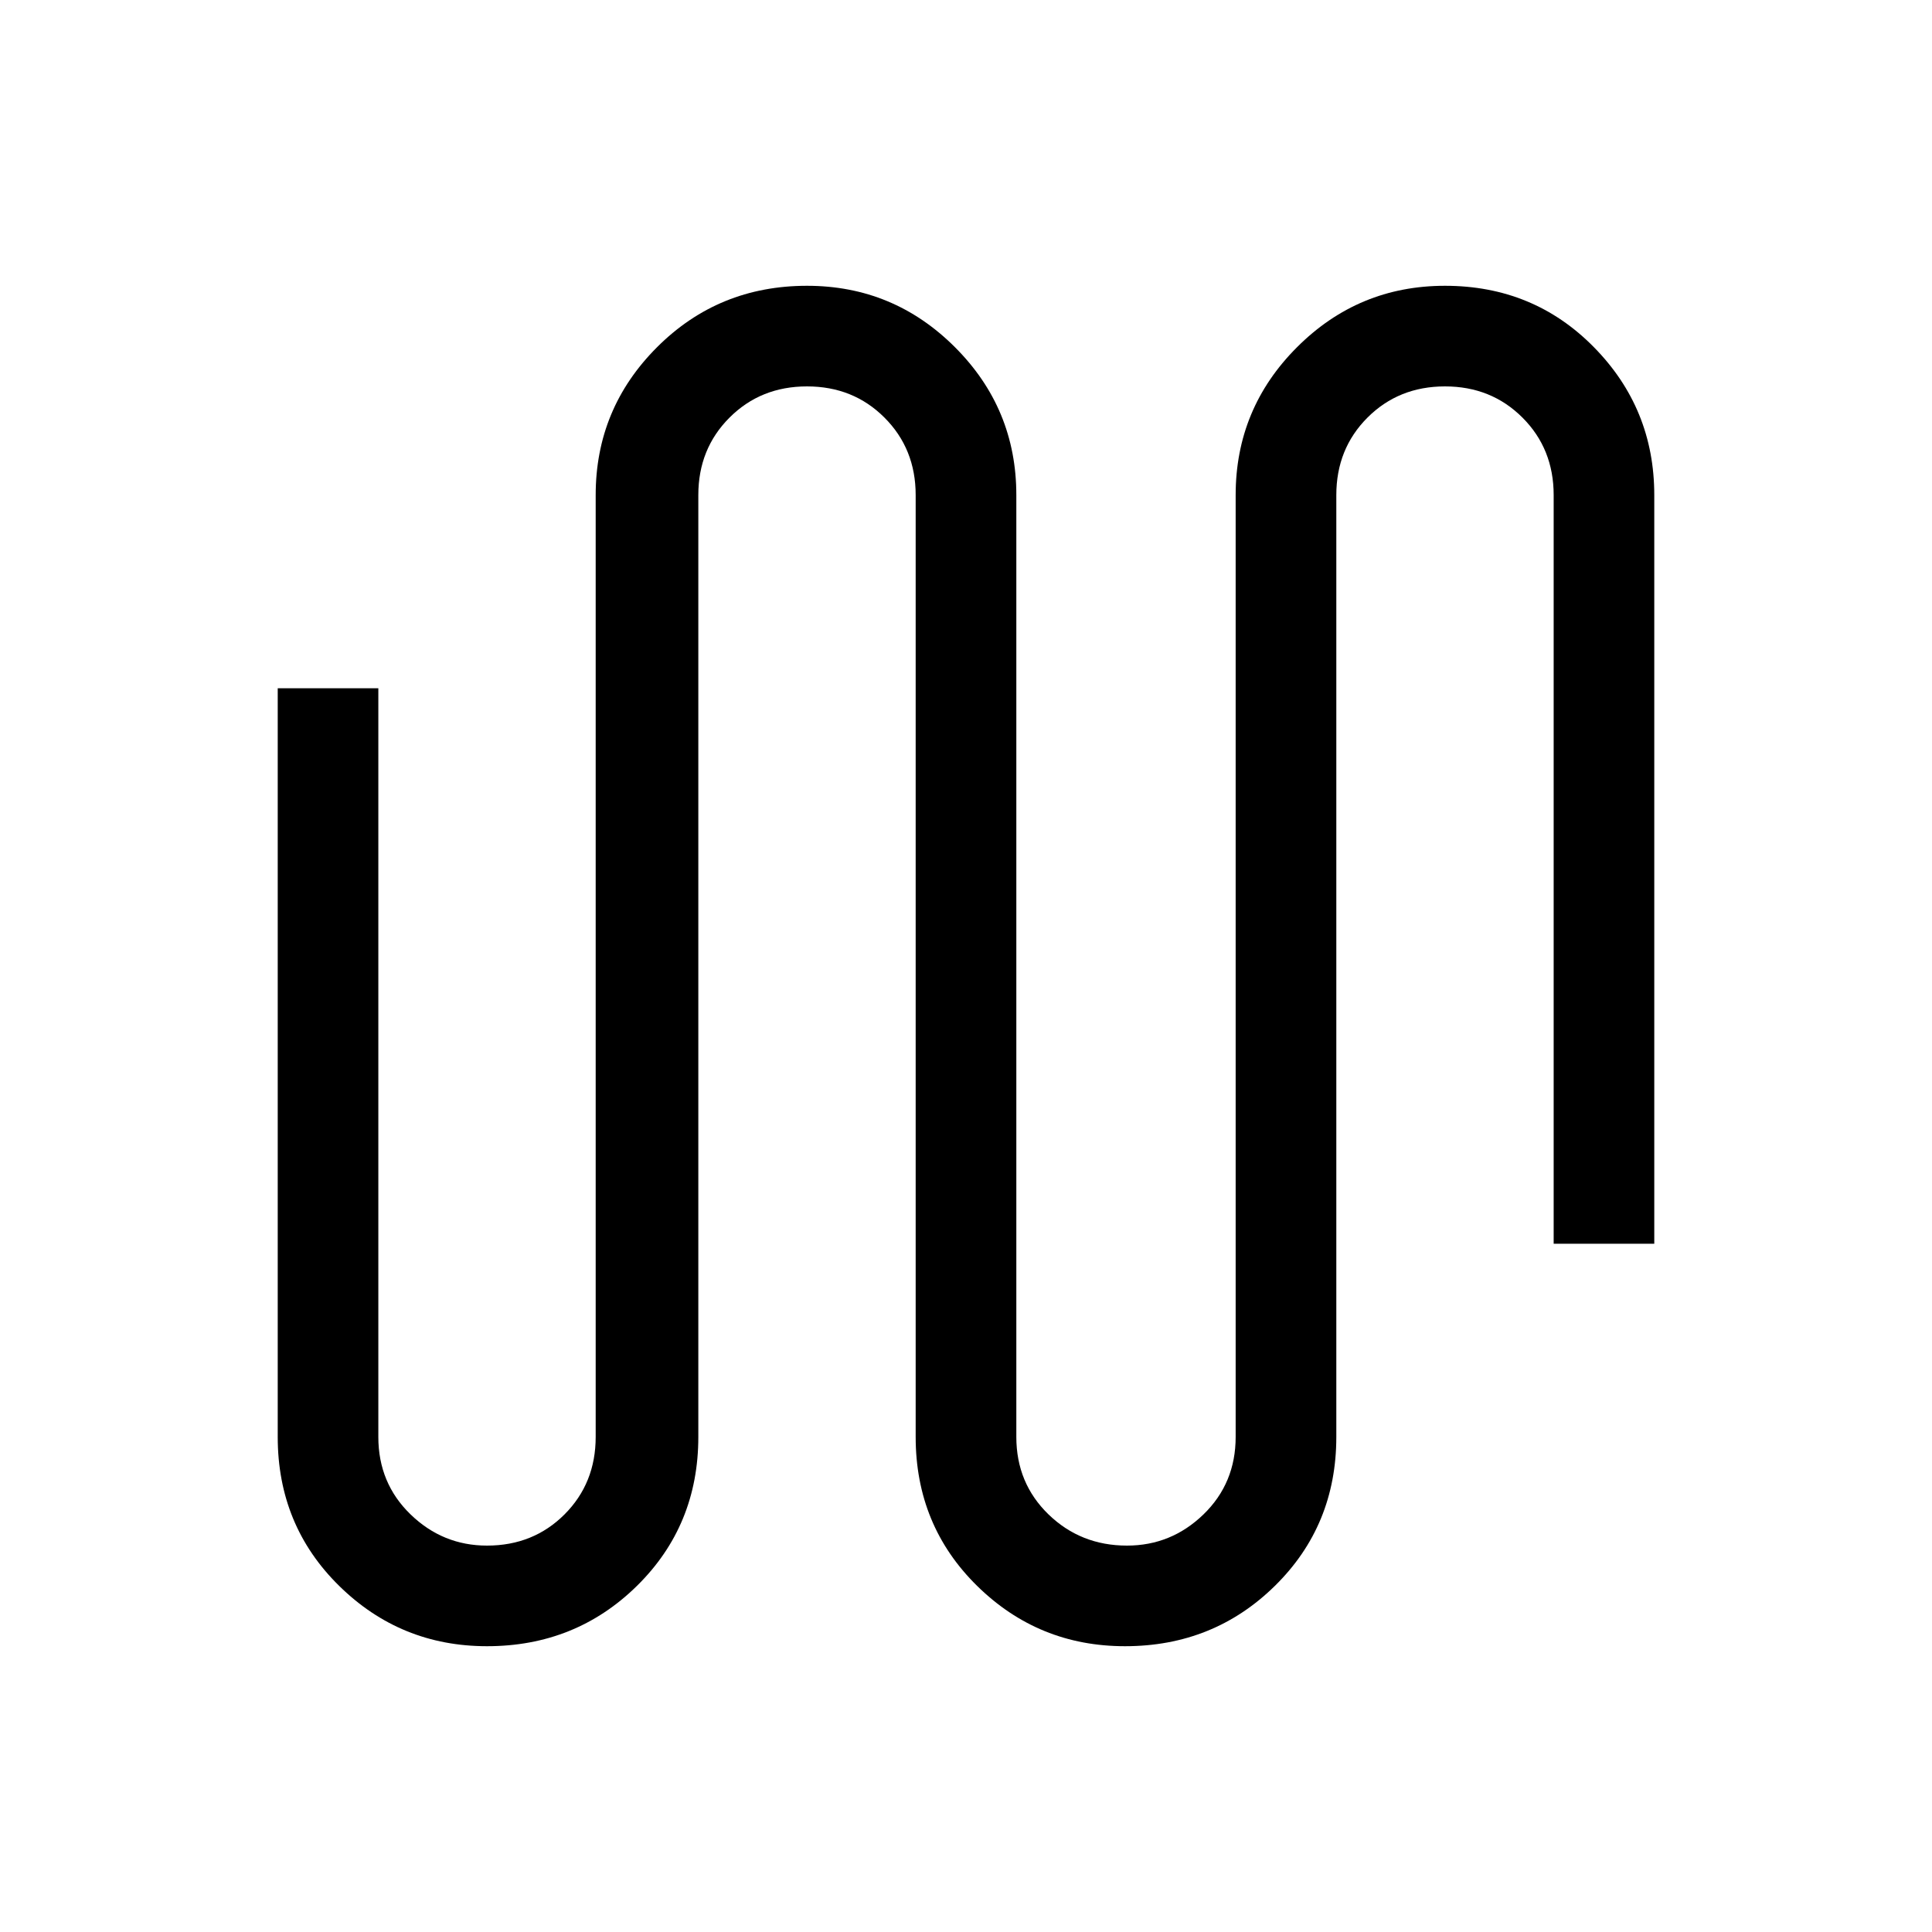 <svg xmlns="http://www.w3.org/2000/svg" height="40" width="40"><path d="M10.083 34.083q-1.791 0-3.062-1.25T5.75 29.75v-15.5h2.083v15.5q0 .958.667 1.604.667.646 1.583.646.959 0 1.605-.646.645-.646.645-1.604v-19.5q0-1.792 1.271-3.062 1.271-1.271 3.104-1.271 1.792 0 3.063 1.271 1.271 1.27 1.271 3.062v19.5q0 .958.666 1.604.667.646 1.625.646.917 0 1.584-.646.666-.646.666-1.604v-19.5q0-1.792 1.271-3.062 1.271-1.271 3.063-1.271 1.833 0 3.083 1.271 1.25 1.27 1.25 3.062v15.5h-2.083v-15.5q0-.958-.646-1.604Q30.875 8 29.917 8q-.959 0-1.605.646-.645.646-.645 1.604v19.5q0 1.833-1.271 3.083-1.271 1.25-3.104 1.25-1.792 0-3.063-1.25-1.271-1.25-1.271-3.083v-19.5q0-.958-.646-1.604Q17.667 8 16.708 8q-.958 0-1.604.646-.646.646-.646 1.604v19.5q0 1.833-1.27 3.083-1.271 1.25-3.105 1.25Z"/></svg>